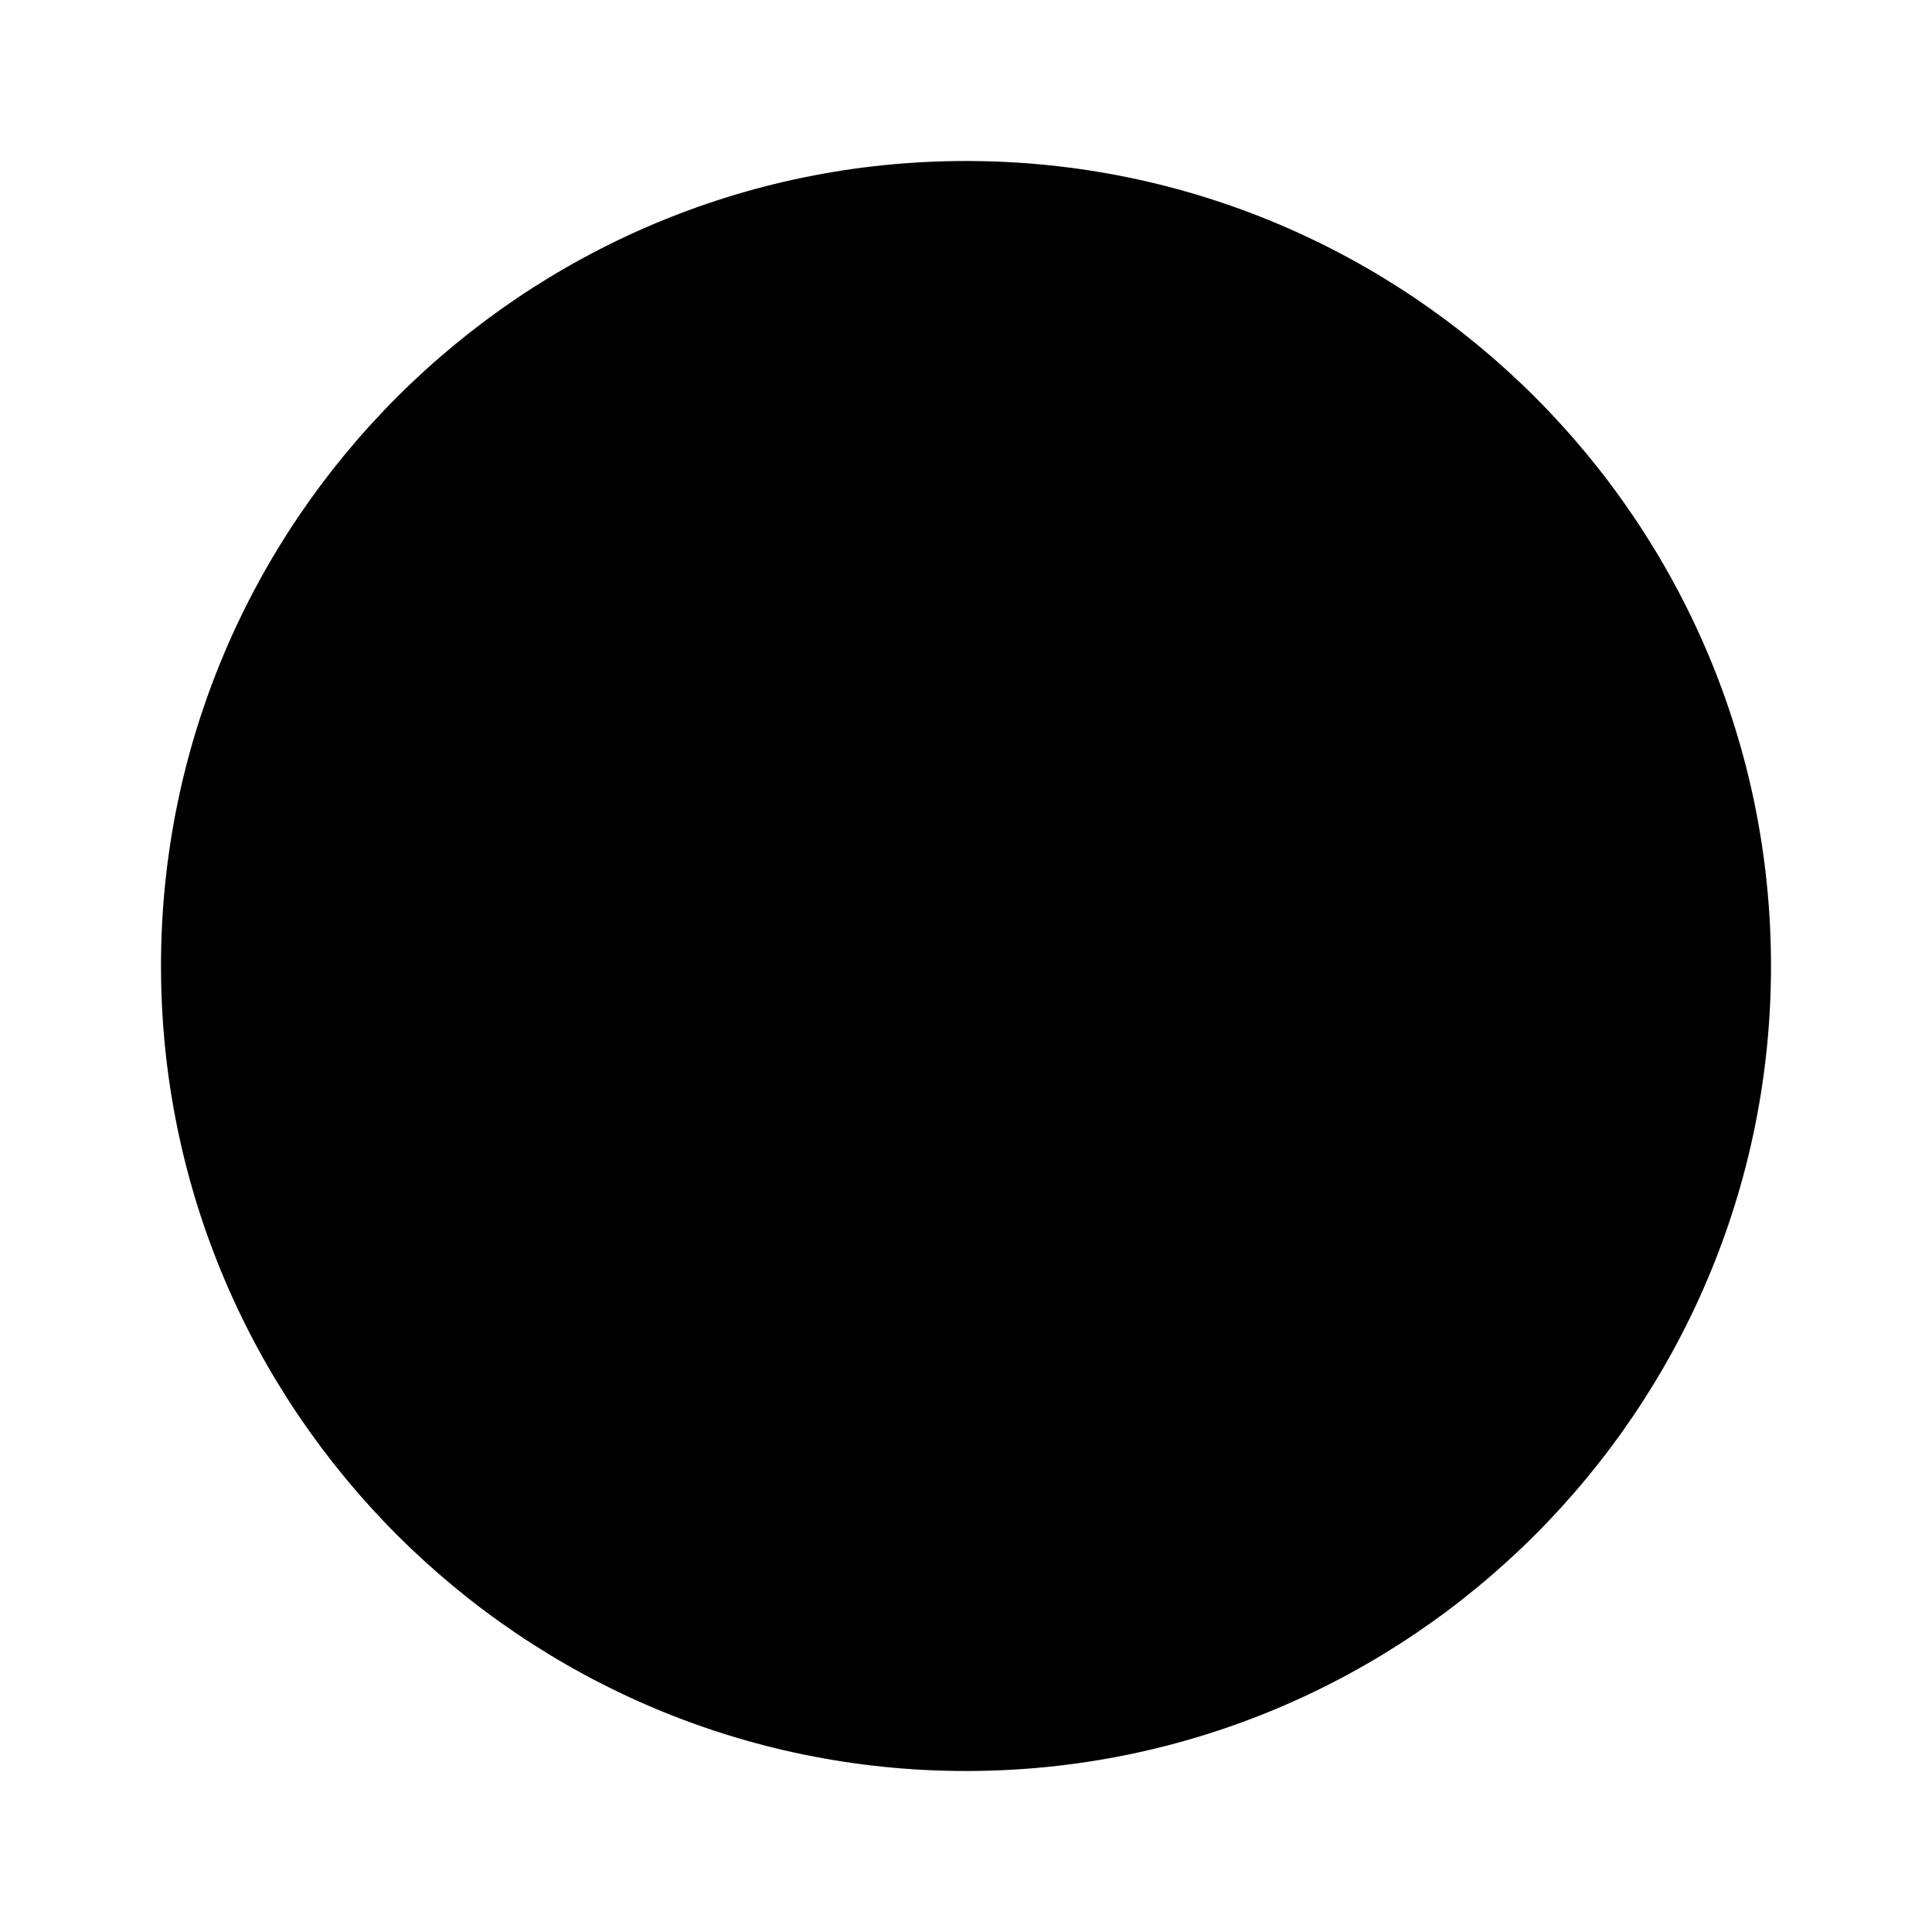 <?xml version="1.0" encoding="utf-8"?>
<!-- Generator: Adobe Illustrator 15.1.0, SVG Export Plug-In  -->
<!DOCTYPE svg PUBLIC "-//W3C//DTD SVG 1.1//EN" "http://www.w3.org/Graphics/SVG/1.1/DTD/svg11.dtd">
<svg version="1.1"
	 xmlns="http://www.w3.org/2000/svg" xmlns:xlink="http://www.w3.org/1999/xlink" xmlns:a="http://ns.adobe.com/AdobeSVGViewerExtensions/3.0/"
	 x="0px" y="0px" width="12px" height="12px" viewBox="-1 -1 12 12" overflow="visible" enable-background="new -1 -1 12 12"
	 xml:space="preserve">
<defs>
</defs>
<g>
	<path id="test" d="M5,9.5C2.519,9.5,0.5,7.481,0.5,5S2.519,0.5,5,0.5S9.5,2.519,9.5,5S7.481,9.5,5,9.5z"/>
	<path id="test2" d="M5,1c2.209,0,4,1.791,4,4S7.209,9,5,9S1,7.209,1,5S2.791,1,5,1 M5,0C2.243,0,0,2.243,0,5s2.243,5,5,5s5-2.243,5-5
		S7.757,0,5,0L5,0z"/>
</g>
</svg>
